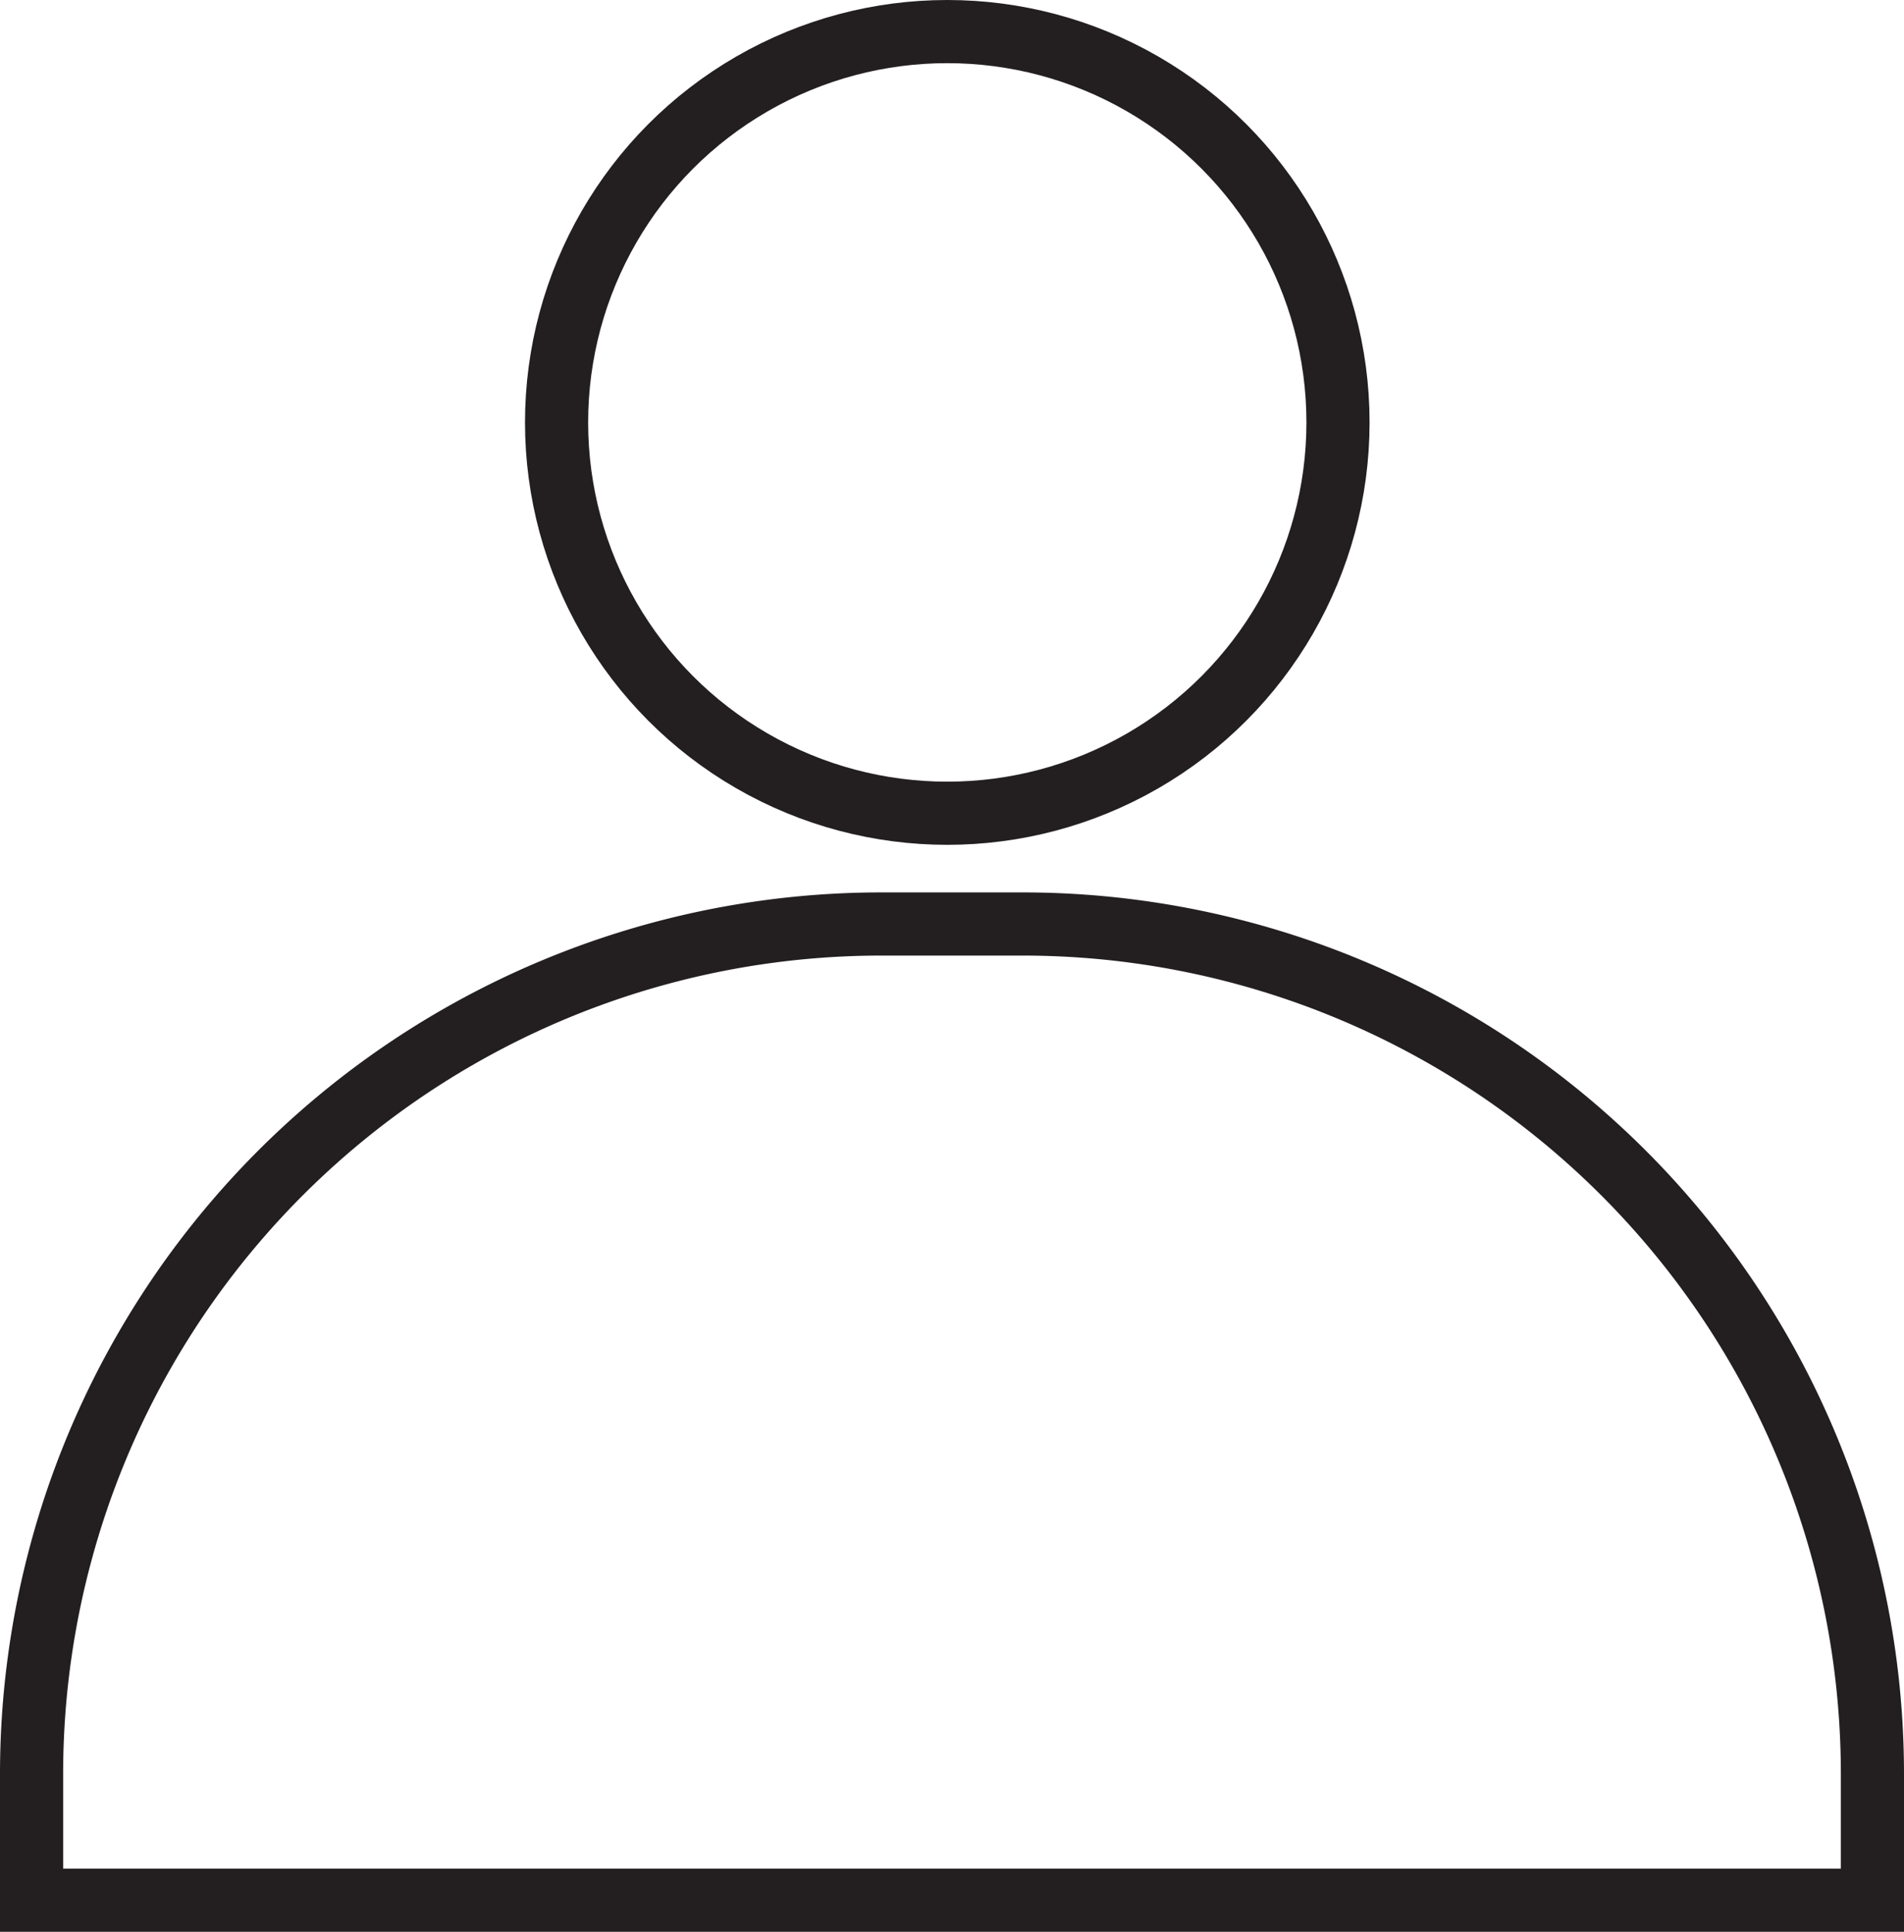 <svg id="Layer_1" data-name="Layer 1" xmlns="http://www.w3.org/2000/svg" viewBox="0 0 361.83 367.04"><defs><style>.cls-1{fill:none;stroke:#231f20;stroke-linecap:round;stroke-miterlimit:10;stroke-width:12px;}</style></defs><title>supplier base</title><circle class="cls-1" cx="180.02" cy="80.25" r="74.25"/><path class="cls-1" d="M167.5,175.54h26.83A161.5,161.5,0,0,1,355.83,337v24a0,0,0,0,1,0,0H6a0,0,0,0,1,0,0V337A161.5,161.5,0,0,1,167.5,175.54Z"/></svg>